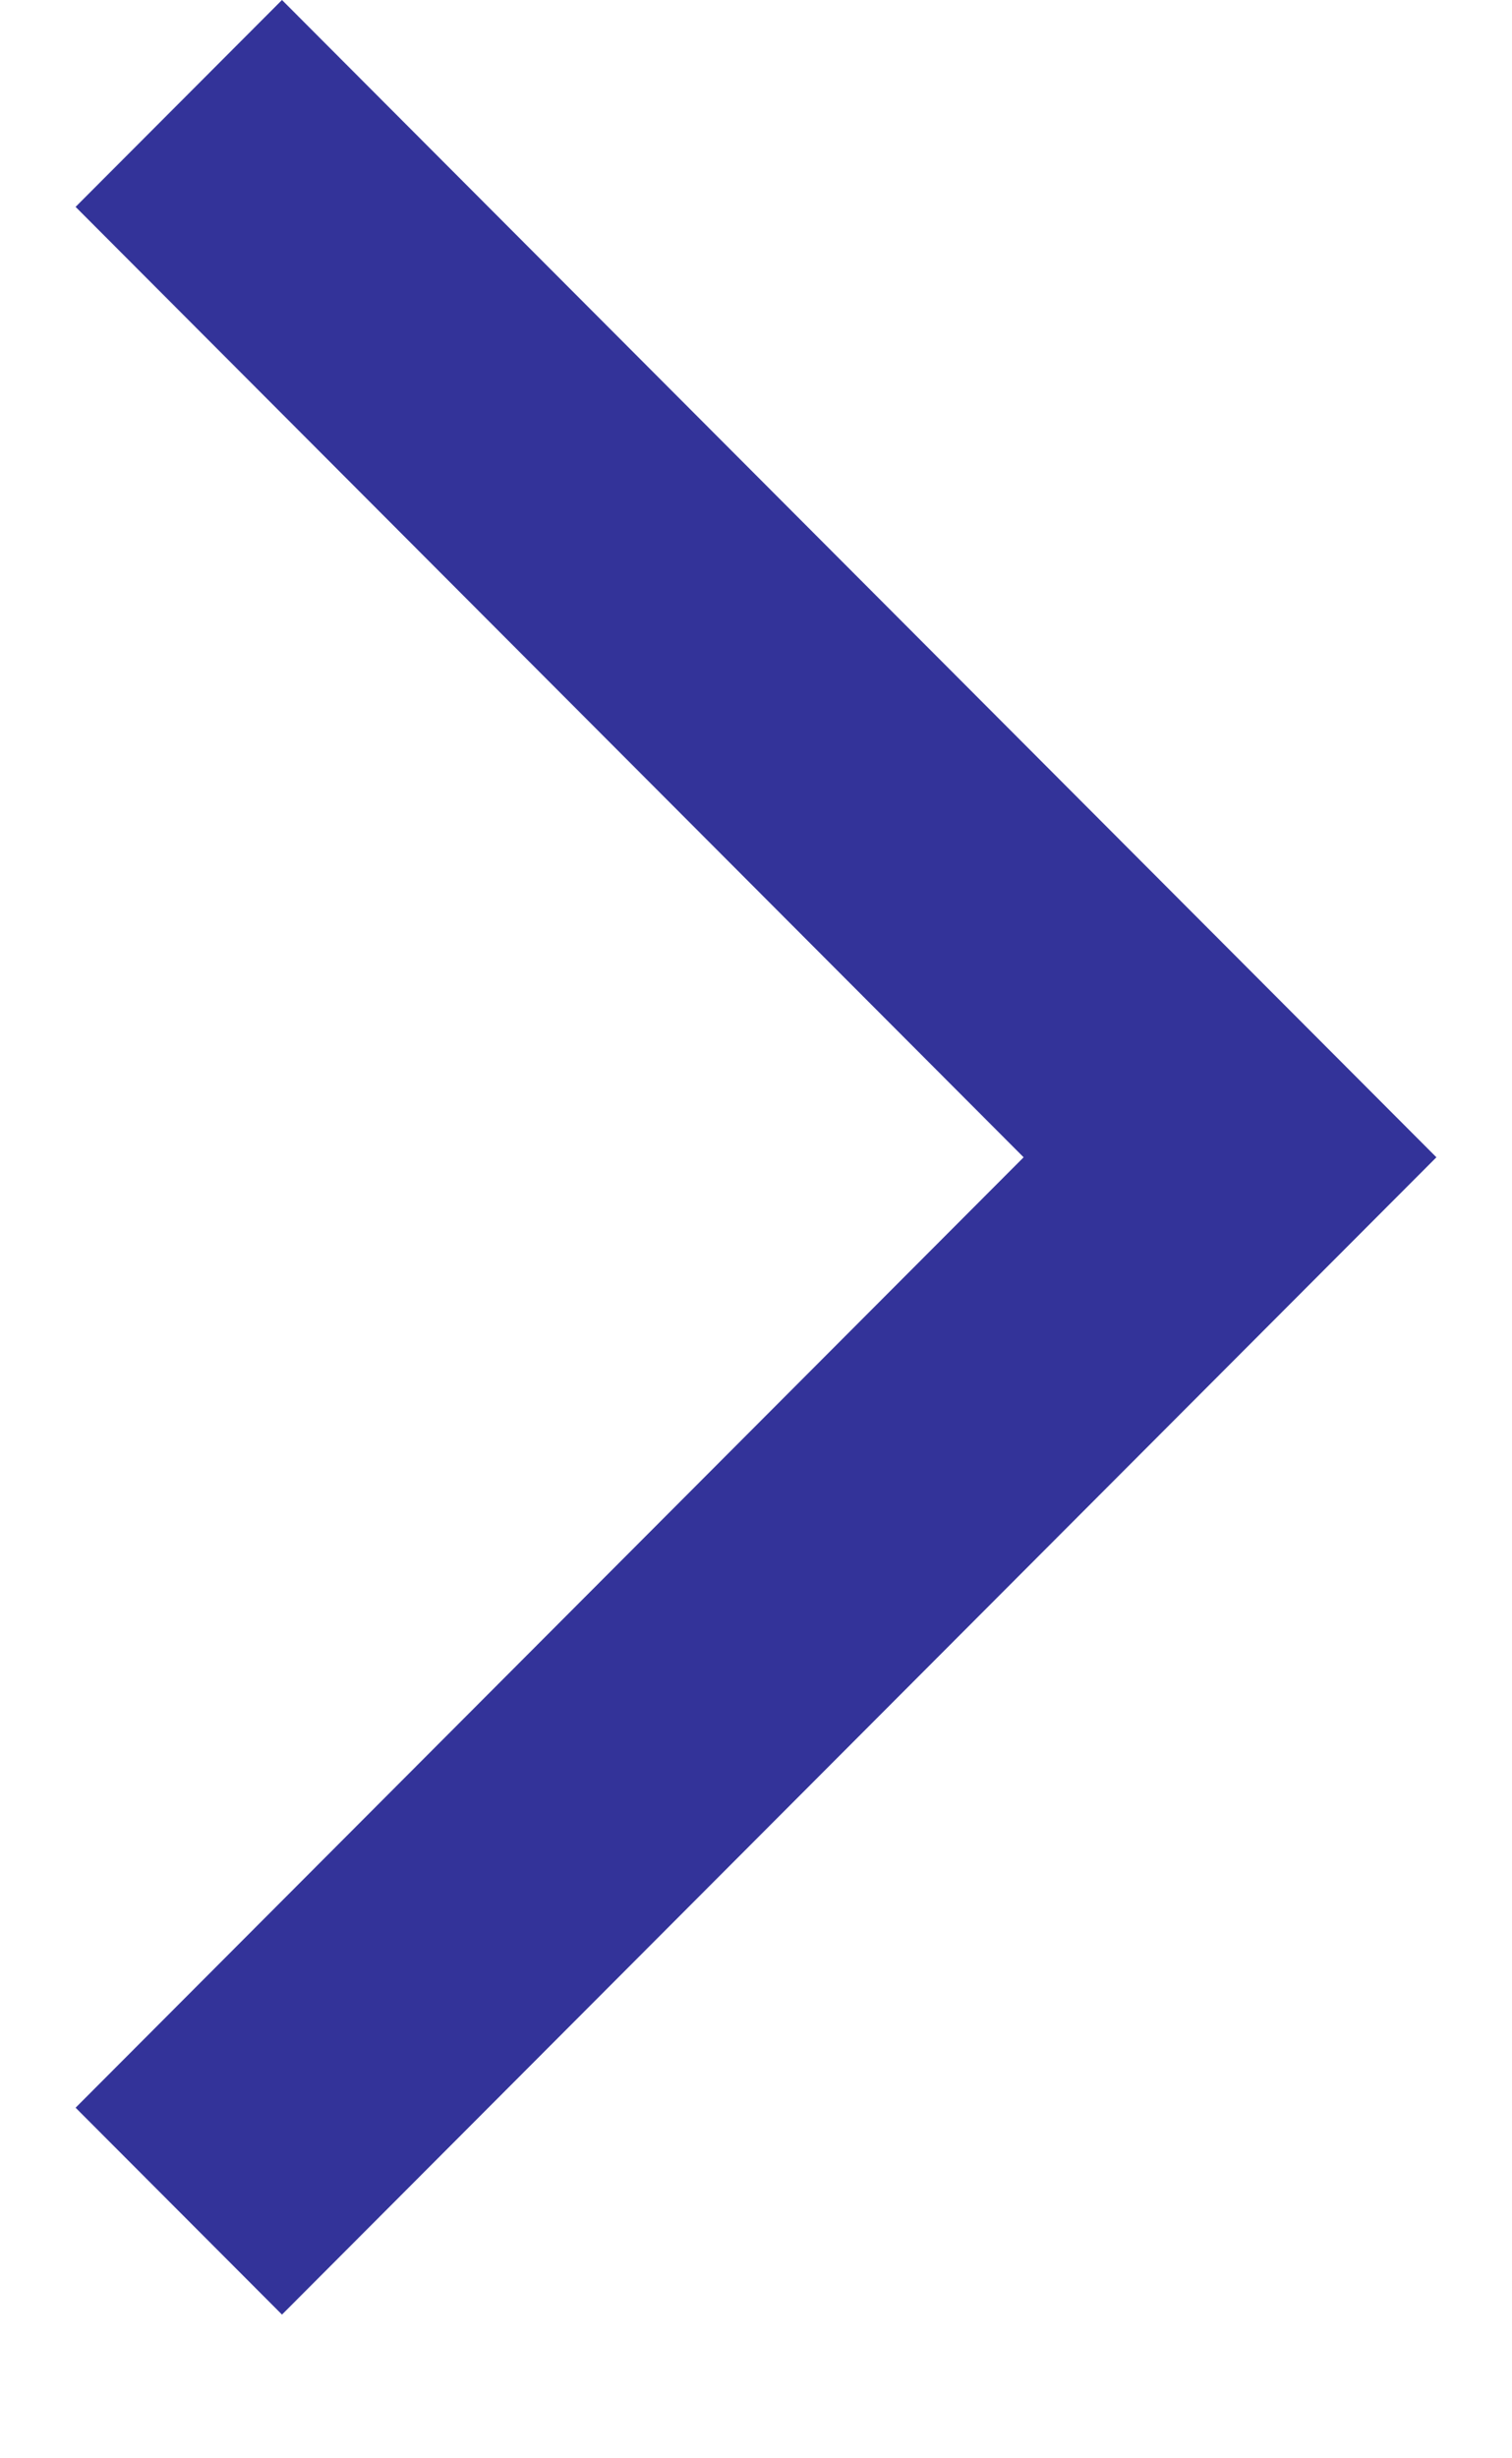<svg width="8" height="13" viewBox="0 0 8 13" fill="none" xmlns="http://www.w3.org/2000/svg">
<path d="M0.4 1.094L1.492 0L7.6 6.12L1.492 12.24L0.4 11.146L5.416 6.12L0.4 1.094Z" fill="#333399"/>
</svg>
